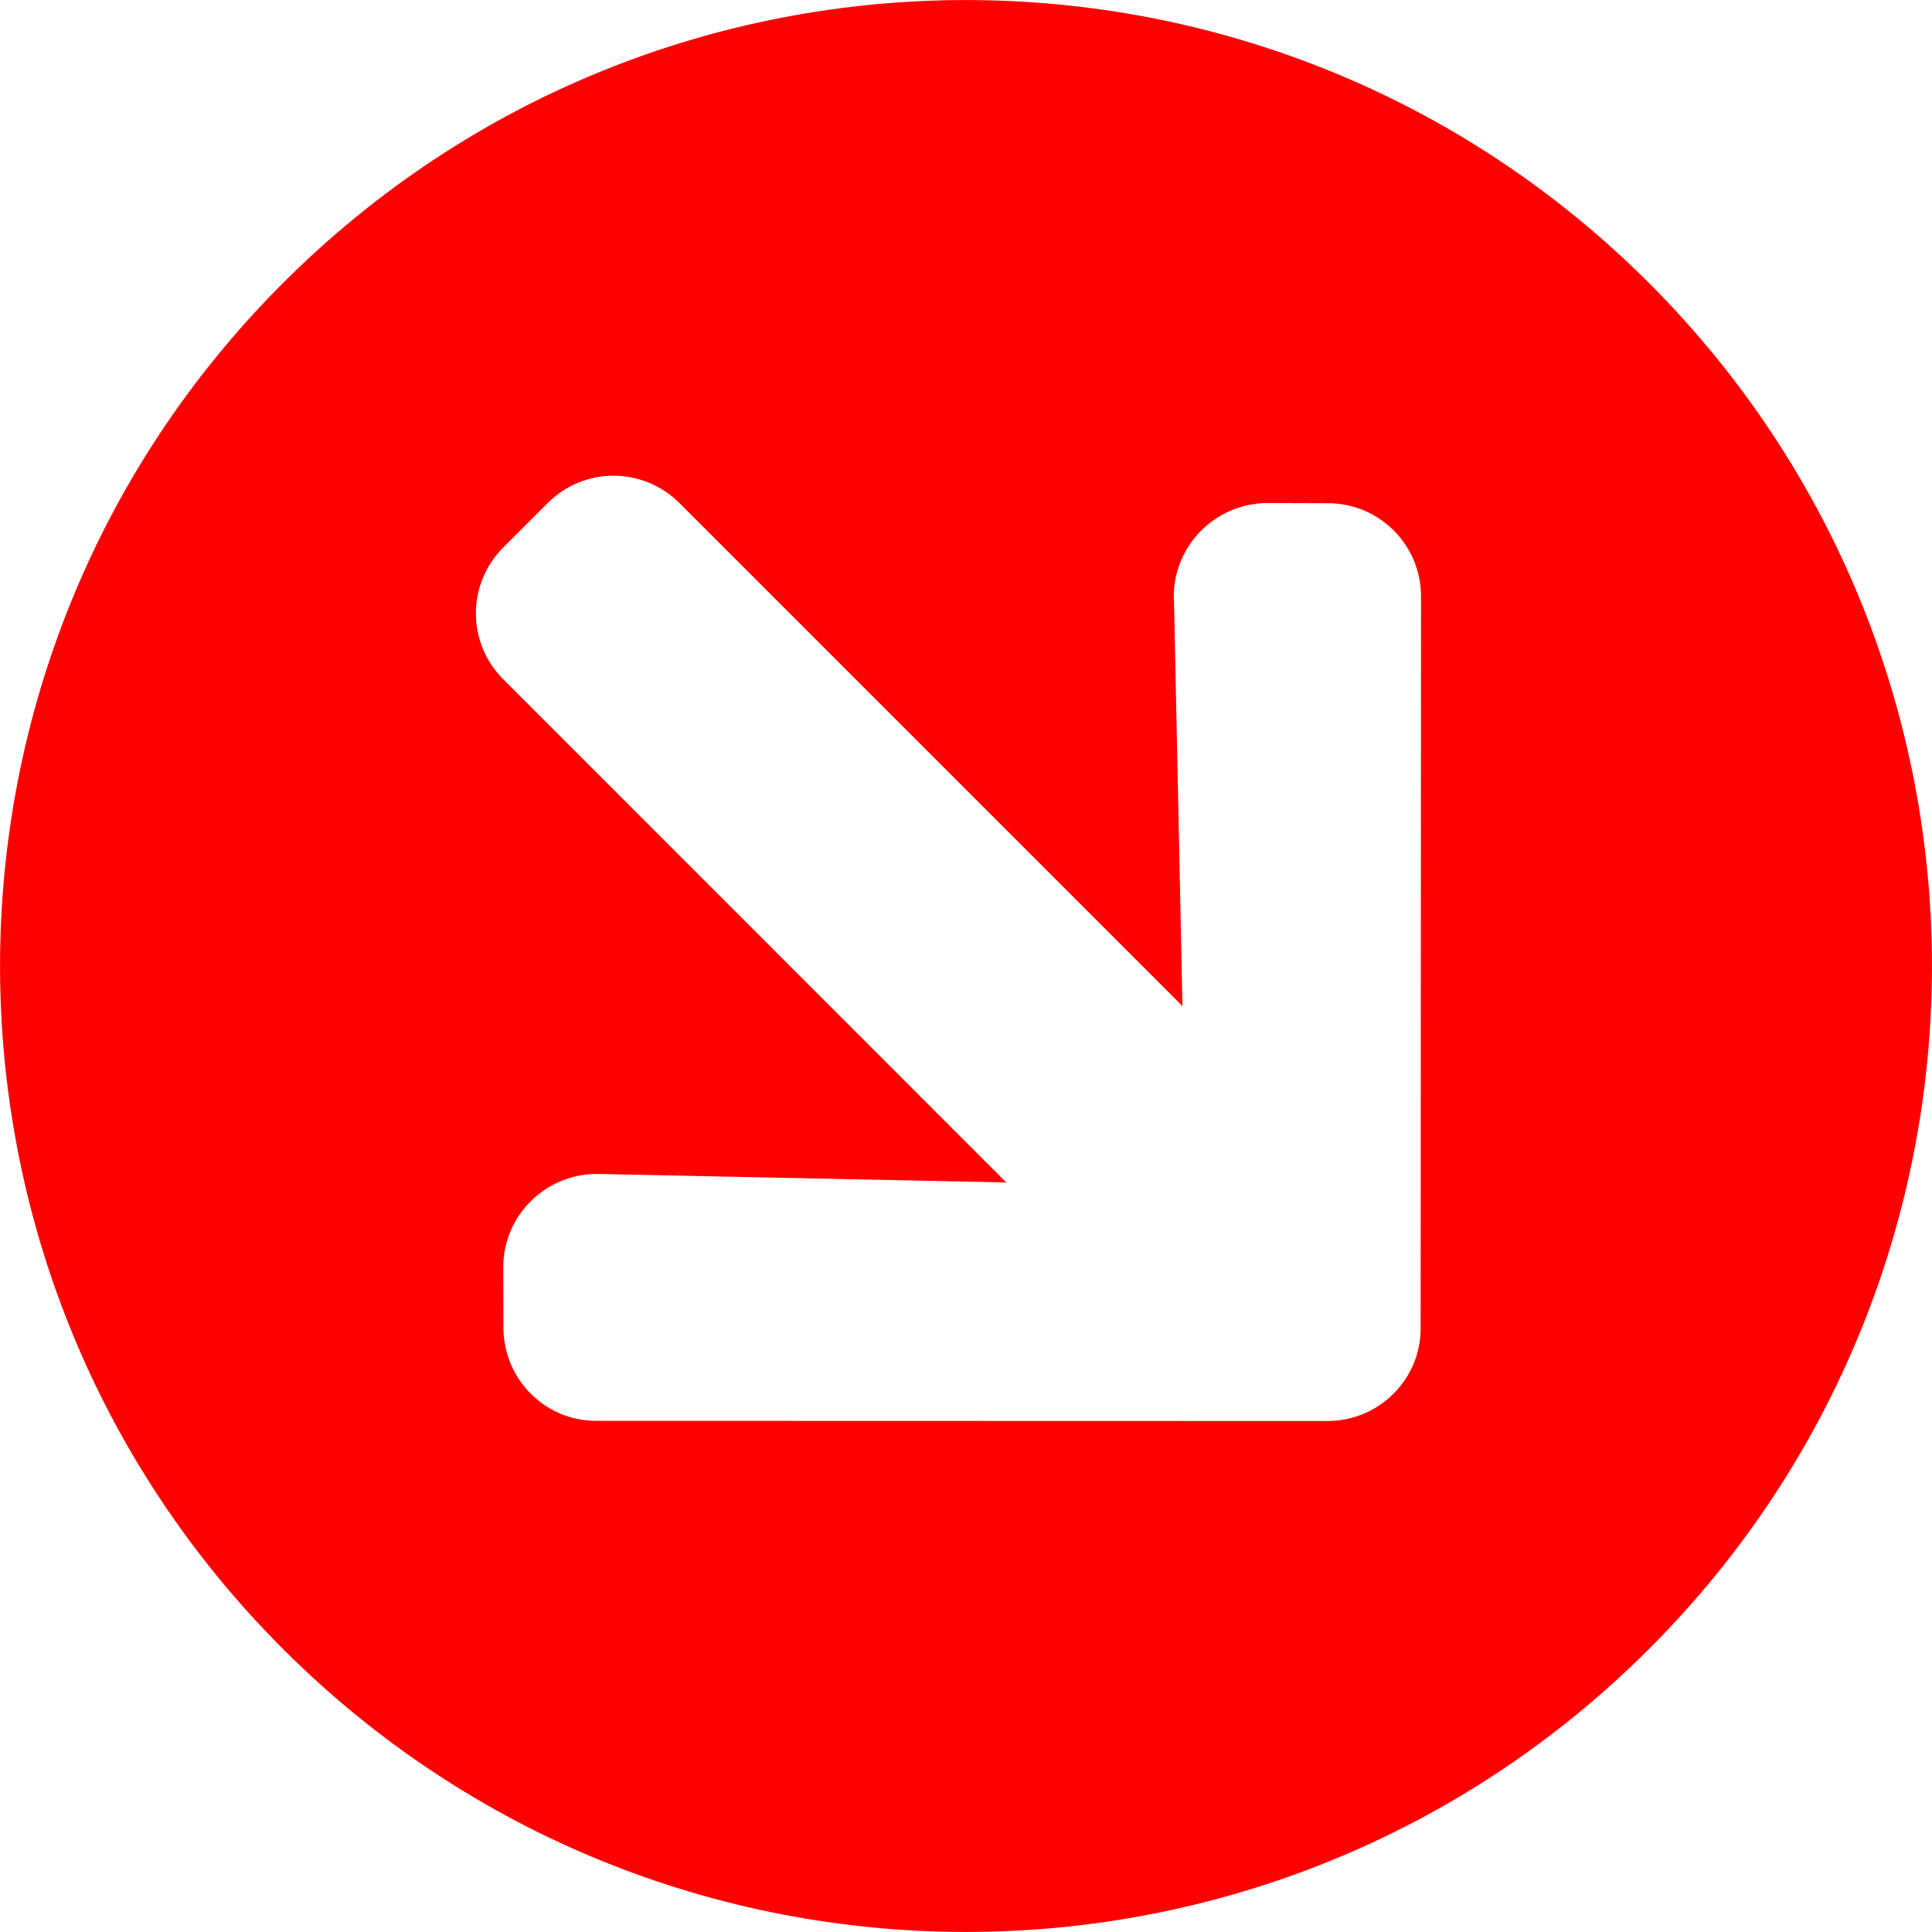 <?xml version="1.0" encoding="UTF-8" standalone="no"?>
<svg
   xmlns:dc="http://purl.org/dc/elements/1.1/"
   xmlns:cc="http://creativecommons.org/ns#"
   xmlns:rdf="http://www.w3.org/1999/02/22-rdf-syntax-ns#"
   xmlns:svg="http://www.w3.org/2000/svg"
   xmlns="http://www.w3.org/2000/svg"
   height="10.001"
   width="10.001"
   viewBox="0 0 10.001 10.001"
   version="1.1"
   id="svg4">
  <defs
     id="defs8" />
  <path
     d="m 8.536,1.465 c 1.953,1.953 1.953,5.118 -4.1e-6,7.071 -1.953,1.953 -5.118,1.953 -7.071,-10e-6 -1.953,-1.953 -1.953,-5.118 4.1e-6,-7.071 1.953,-1.953 5.118,-1.953 7.071,1e-5 z M 6.077,3.1 6.121,5.208 3.518,2.605 c -0.19,-0.19 -0.495,-0.19 -0.684,1e-5 l -0.228,0.228 c -0.19,0.19 -0.19,0.495 1.4e-6,0.684 L 5.209,6.121 3.1,6.077 C 2.829,6.071 2.605,6.289 2.605,6.56 l 9.973e-4,0.312 c 0,0.268 0.217,0.485 0.483,0.483 l 3.782,0.001 c 0.268,-1e-5 0.485,-0.217 0.483,-0.483 L 7.356,3.088 C 7.356,2.82 7.139,2.604 6.873,2.605 L 6.561,2.604 C 6.288,2.605 6.07,2.829 6.076,3.1 Z"
     id="path2"
     style="fill:#ff0000;stroke-width:0.02" />
</svg>

